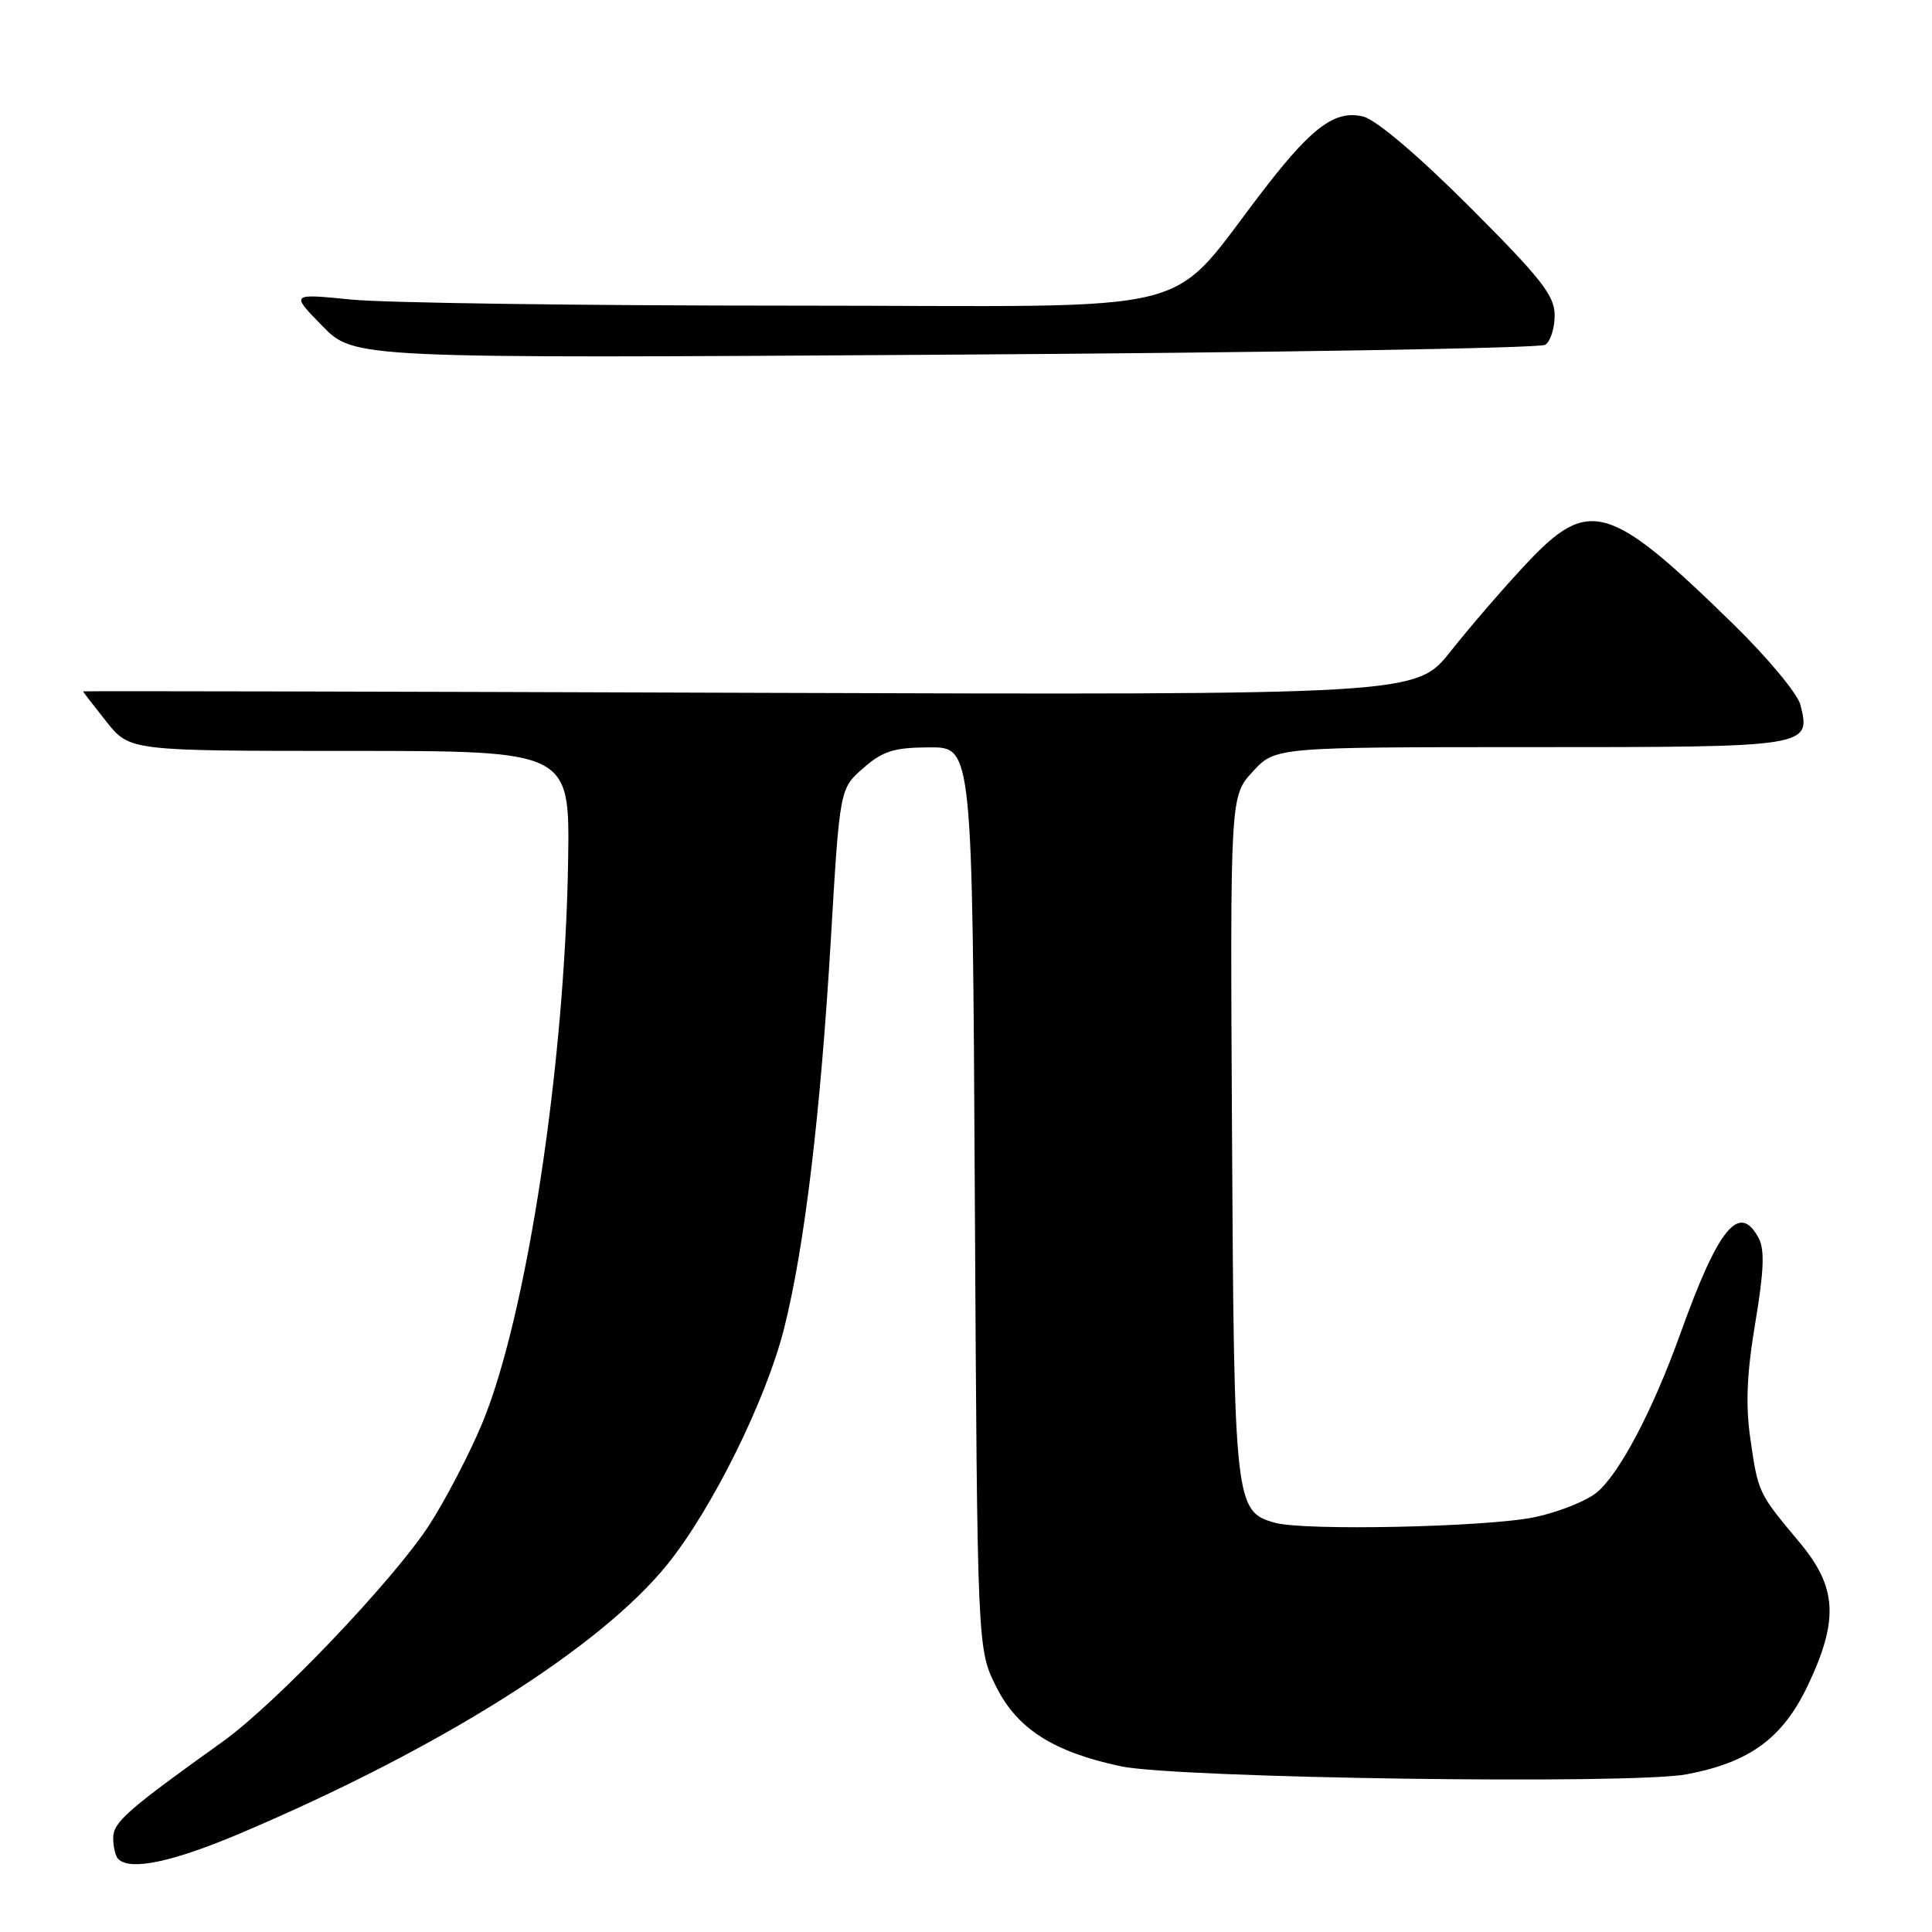 <?xml version="1.0" encoding="UTF-8" standalone="no"?>
<!DOCTYPE svg PUBLIC "-//W3C//DTD SVG 1.1//EN" "http://www.w3.org/Graphics/SVG/1.1/DTD/svg11.dtd" >
<svg xmlns="http://www.w3.org/2000/svg" xmlns:xlink="http://www.w3.org/1999/xlink" version="1.1" viewBox="0 0 256 256">
 <g >
 <path fill="currentColor"
d=" M 31.88 242.91 C 58.34 231.68 79.61 218.27 88.47 207.24 C 94.45 199.78 101.52 185.47 103.91 175.97 C 106.60 165.28 108.72 147.64 110.09 124.50 C 111.27 104.50 111.27 104.50 114.39 101.78 C 116.98 99.51 118.45 99.05 123.17 99.03 C 128.85 99.00 128.85 99.00 129.17 158.75 C 129.50 218.50 129.50 218.50 132.00 223.50 C 134.79 229.08 139.56 232.13 148.50 234.04 C 155.93 235.62 216.12 236.48 223.46 235.11 C 231.85 233.53 236.23 230.32 239.56 223.30 C 243.67 214.62 243.42 210.32 238.44 204.36 C 232.97 197.83 232.97 197.81 231.94 190.71 C 231.28 186.15 231.45 182.06 232.58 175.30 C 233.73 168.44 233.85 165.58 233.03 164.05 C 230.47 159.27 227.70 162.65 222.66 176.70 C 218.97 187.00 214.48 195.47 211.48 197.84 C 210.05 198.96 206.38 200.40 203.32 201.04 C 196.99 202.35 172.81 202.87 168.92 201.77 C 163.64 200.29 163.52 199.24 163.25 150.50 C 163.00 105.50 163.00 105.50 165.99 102.25 C 168.97 99.00 168.97 99.00 202.86 99.00 C 239.87 99.00 239.97 98.99 238.56 93.38 C 238.19 91.93 234.21 87.13 229.70 82.73 C 213.19 66.60 210.55 65.83 202.19 74.75 C 199.23 77.91 194.74 83.11 192.22 86.30 C 187.63 92.09 187.63 92.09 99.32 91.80 C 50.74 91.63 11.00 91.55 11.00 91.61 C 11.00 91.67 12.39 93.47 14.09 95.61 C 17.18 99.50 17.18 99.50 46.34 99.50 C 75.50 99.50 75.50 99.50 75.28 114.00 C 74.86 141.17 69.77 174.48 63.88 188.63 C 62.21 192.65 59.06 198.68 56.90 202.04 C 52.19 209.32 36.56 225.72 29.53 230.76 C 16.83 239.85 15.00 241.45 15.00 243.54 C 15.00 244.71 15.30 245.97 15.67 246.33 C 17.25 247.92 22.91 246.72 31.88 242.91 Z  M 204.75 45.69 C 205.44 45.25 206.00 43.49 206.00 41.78 C 206.00 39.16 204.24 36.93 194.74 27.42 C 187.93 20.61 182.36 15.88 180.65 15.45 C 177.05 14.55 174.04 16.68 168.00 24.43 C 153.99 42.40 161.44 40.50 104.94 40.50 C 77.20 40.50 50.90 40.14 46.50 39.69 C 38.50 38.89 38.50 38.89 42.71 43.19 C 46.92 47.50 46.92 47.50 125.21 47.00 C 168.27 46.73 204.06 46.14 204.75 45.69 Z "/>
</g>
</svg>